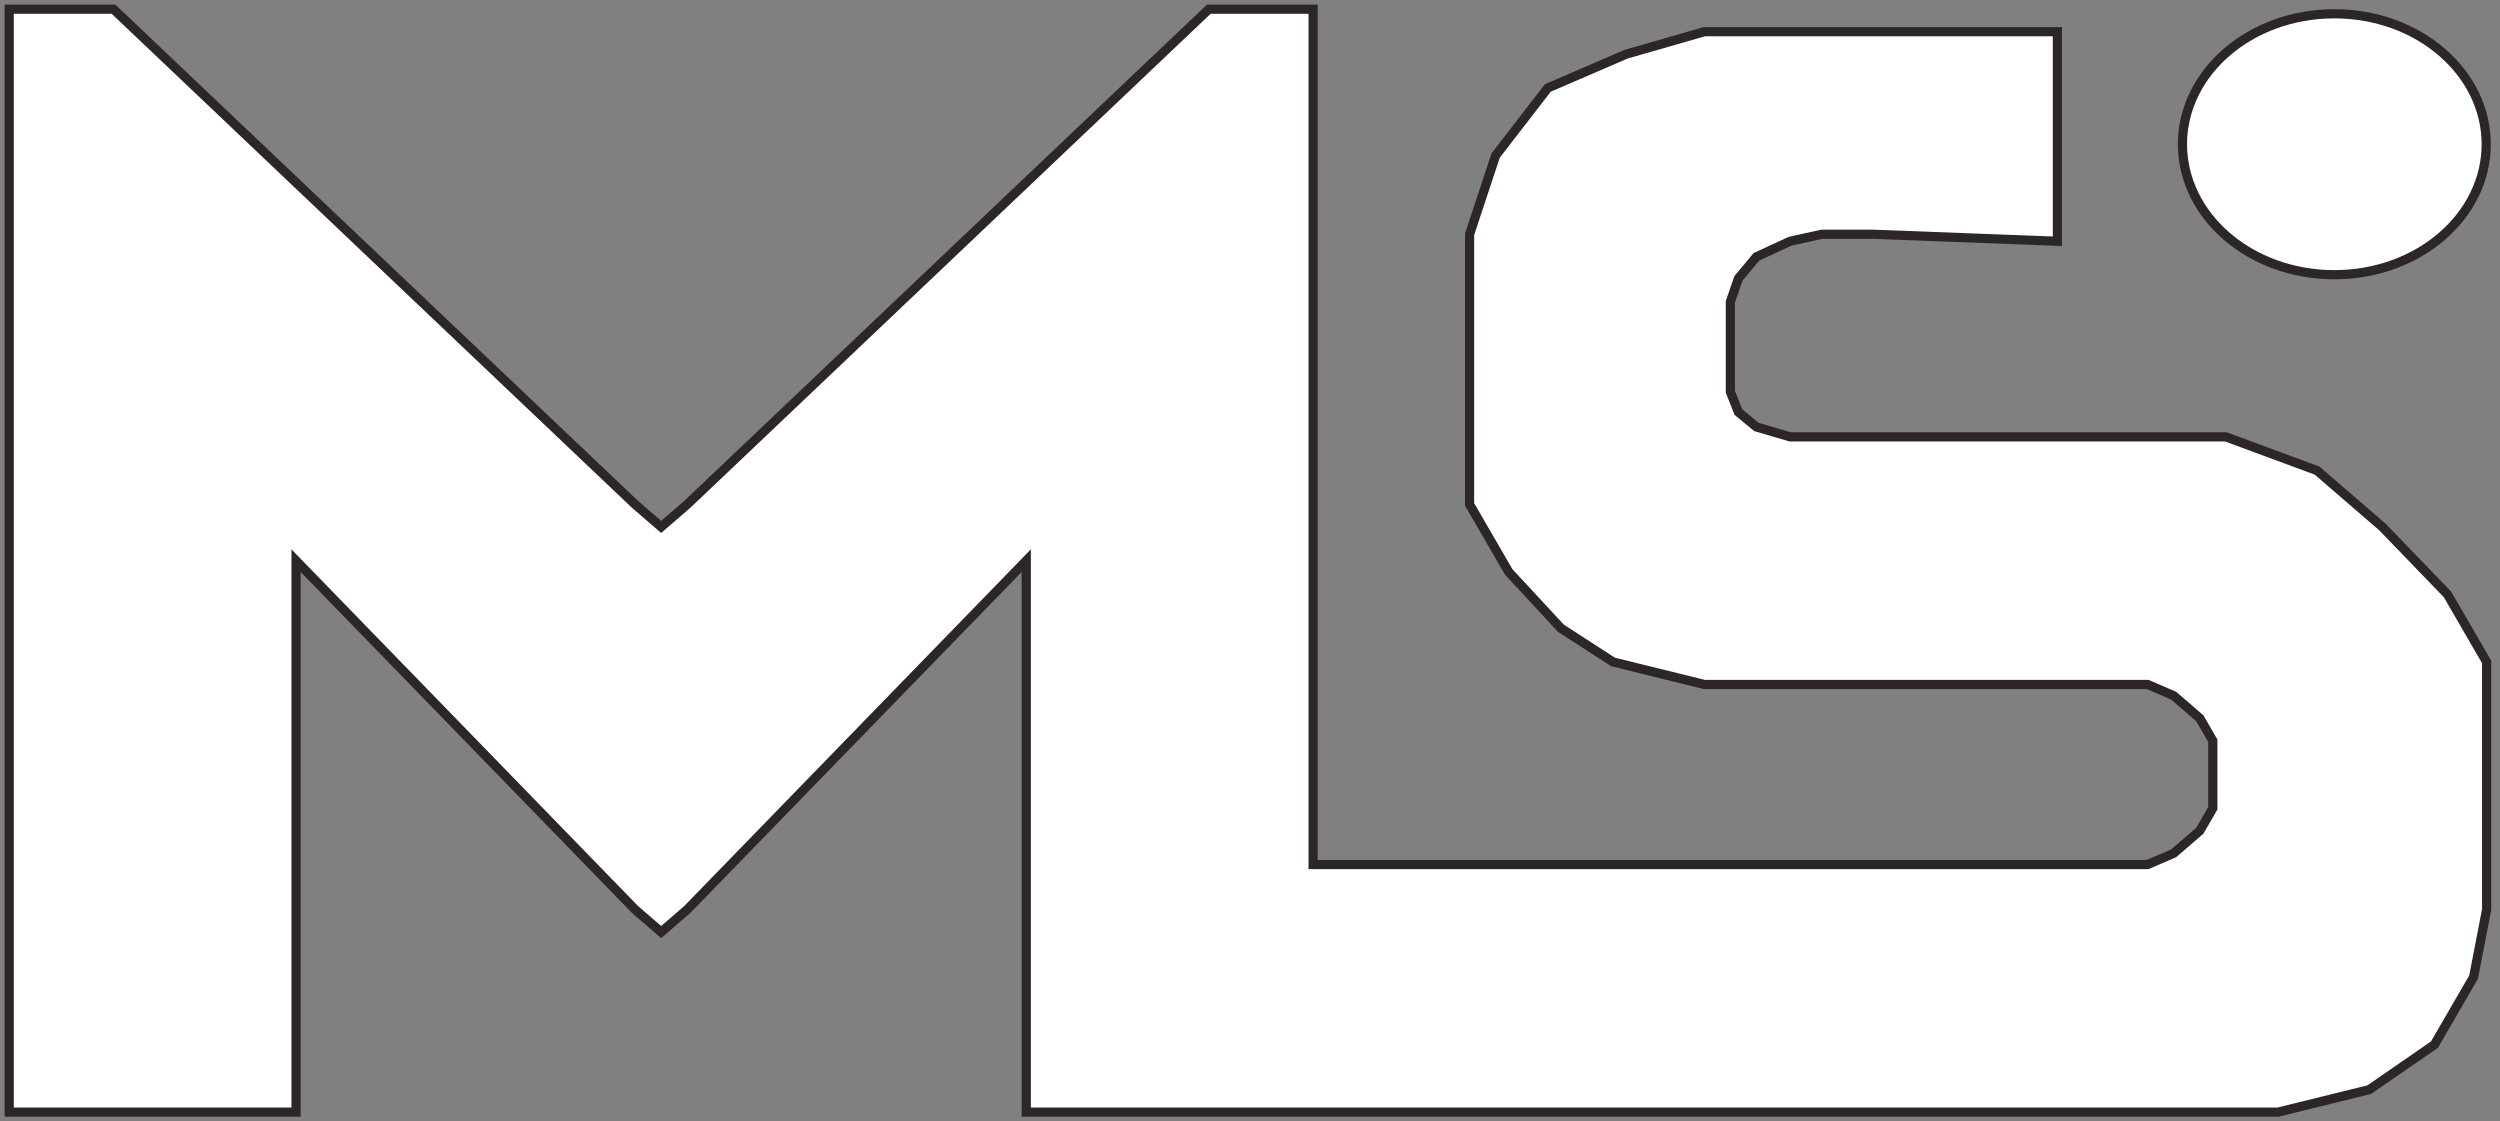 <svg width="272" height="122" viewBox="0 0 272 122" fill="none" xmlns="http://www.w3.org/2000/svg">
<rect x="0" y="0" width="272" height="122" fill="#808080" stroke="none"/>
<path d="M270.5 15.694C270.5 23.466 263.173 29.888 253.976 29.888C244.778 29.888 237.452 23.466 237.452 15.694C237.452 7.921 244.778 1.5 253.976 1.5C263.173 1.5 270.5 7.921 270.5 15.694Z" fill="url(#paint0_linear_28_2)" stroke="#2C2626"/>
<path d="M1 121H32.211V61L69.096 98.959L71.933 101.408L74.77 98.959L111.656 61V121H247.847L257.778 118.551L264.871 113.653L269.127 106.306L270.546 98.959V72.02L266.29 64.674L259.197 57.327L252.103 51.204L242.173 47.531H196.776H194.761L191.101 46.453L189.143 44.837L188.264 42.633V32.837L189.143 30.29L191.101 27.939L194.761 26.249L198.194 25.49H203.869L223.844 26.249V15.229V3.449H185.426L176.914 5.898L168.402 9.571L162.728 16.918L159.89 25.49V54.878L164.146 62.224L169.821 68.347L175.496 72.02L185.426 74.469H233.661L236.498 75.694L239.335 78.143L240.754 80.592V84.265V87.939L239.335 90.388L236.498 92.837L233.661 94.061H142.866V47.531V1H131.517L74.77 54.878L71.933 57.327L69.096 54.878L12.349 1H1V121Z" fill="white" stroke="#2C2626"/>
<defs>
<linearGradient id="paint0_linear_28_2" x1="236.952" y1="15.694" x2="271" y2="15.694" gradientUnits="userSpaceOnUse">
<stop stop-color="white"/>
<stop offset="1" stop-color="white"/>
</linearGradient>
</defs>
</svg>
